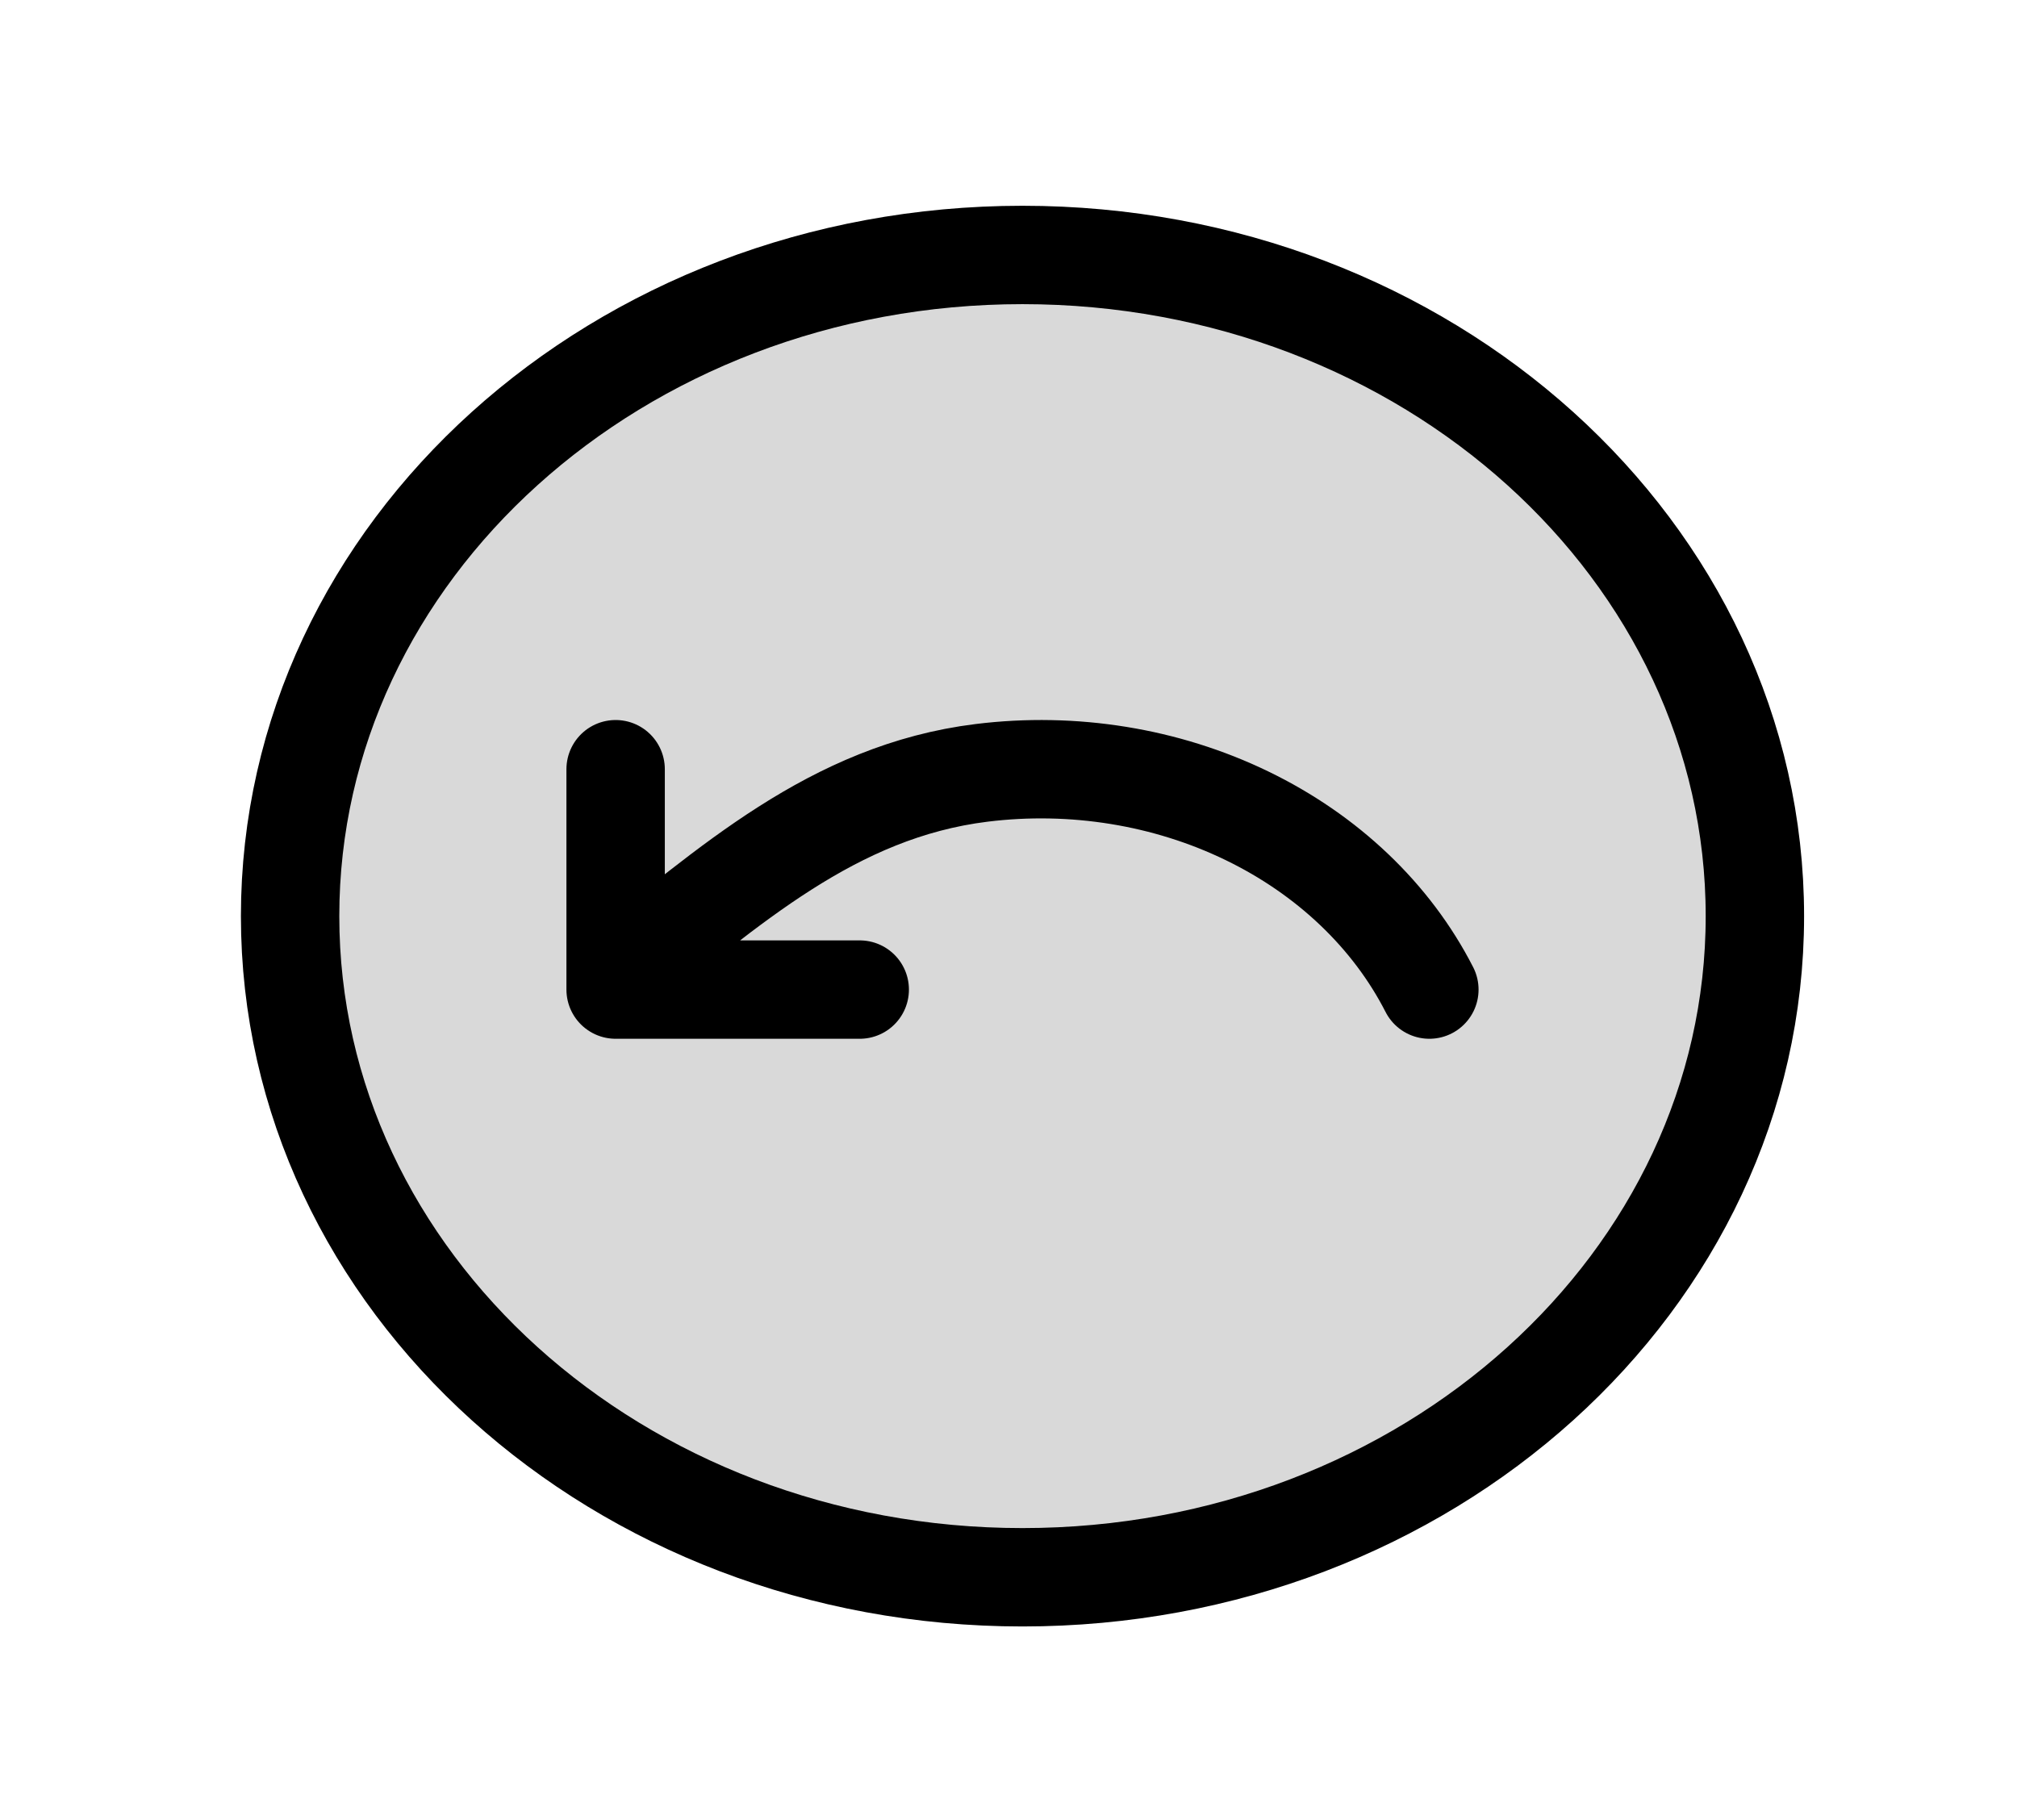 <svg width="41" height="37" viewBox="0 0 41 37" fill="none" xmlns="http://www.w3.org/2000/svg">
<path d="M35.672 18.624C35.672 26.047 29.006 32.064 20.784 32.064C12.562 32.064 5.897 26.047 5.897 18.624C5.897 11.201 12.562 5.183 20.784 5.183C29.006 5.183 35.672 11.201 35.672 18.624Z" fill="black" fill-opacity="0.15"/>
<path d="M29.055 20.117C28.289 18.618 26.987 17.377 25.346 16.583C23.705 15.788 21.813 15.482 19.956 15.711C16.922 16.085 14.806 18.044 12.514 19.846M12.514 15.637V20.117H17.476M35.672 18.624C35.672 26.047 29.006 32.064 20.784 32.064C12.562 32.064 5.897 26.047 5.897 18.624C5.897 11.201 12.562 5.183 20.784 5.183C29.006 5.183 35.672 11.201 35.672 18.624Z" stroke="black" stroke-width="2" stroke-linecap="round" stroke-linejoin="round"/>
</svg>
